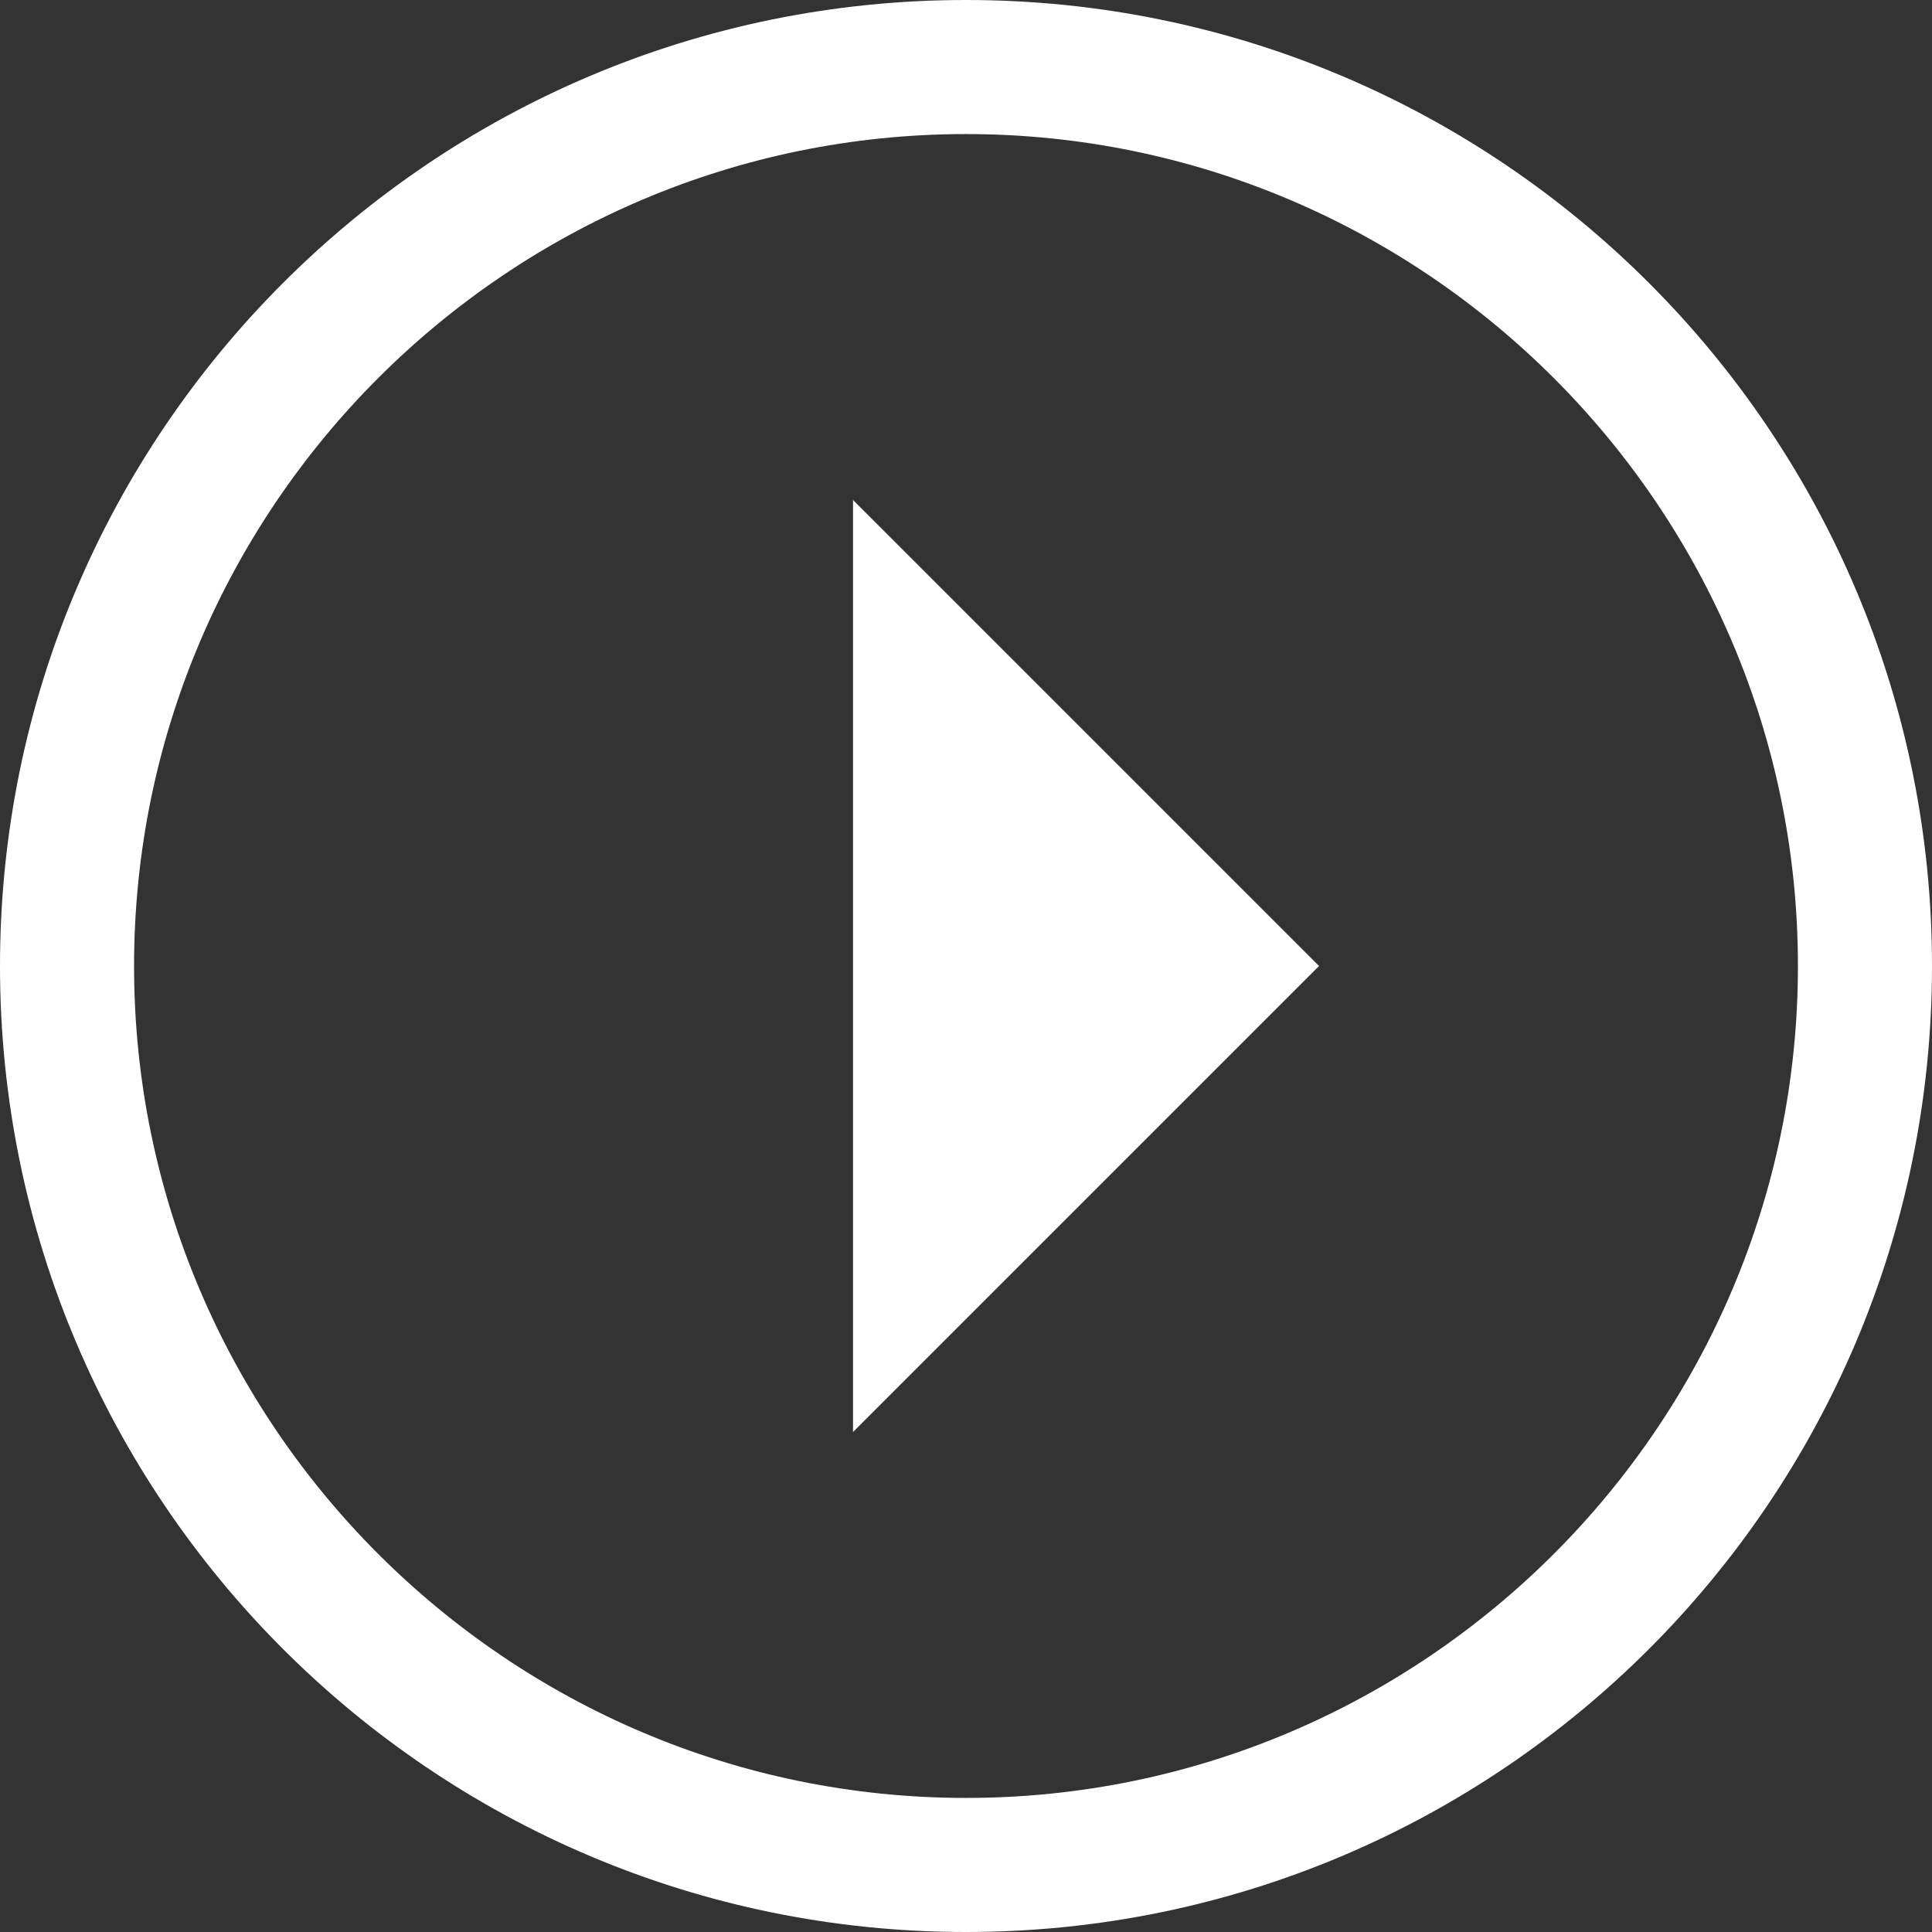 <?xml version="1.0" encoding="utf-8"?>
<!-- Generator: Adobe Illustrator 24.3.0, SVG Export Plug-In . SVG Version: 6.00 Build 0)  -->
<svg version="1.1" id="Слой_1" xmlns="http://www.w3.org/2000/svg" xmlns:xlink="http://www.w3.org/1999/xlink" x="0px" y="0px"
	 viewBox="0 0 33 33" style="enable-background:new 0 0 33 33;" xml:space="preserve">
<rect x="0" y="0" width="33" height="33" fill="#333333" stroke="none"/>
<style type="text/css">
	.st0{fill:#FFFFFF;}
</style>
<path class="st0" d="M16.5,0C7.39,0,0,7.39,0,16.5S7.39,33,16.5,33S33,25.61,33,16.5S25.61,0,16.5,0z M16.5,30.71
	c-7.83,0-14.21-6.38-14.21-14.21S8.67,2.29,16.5,2.29S30.71,8.67,30.71,16.5S24.33,30.71,16.5,30.71z M14.57,24.46V8.54l7.96,7.96
	L14.57,24.46z"/>
</svg>
